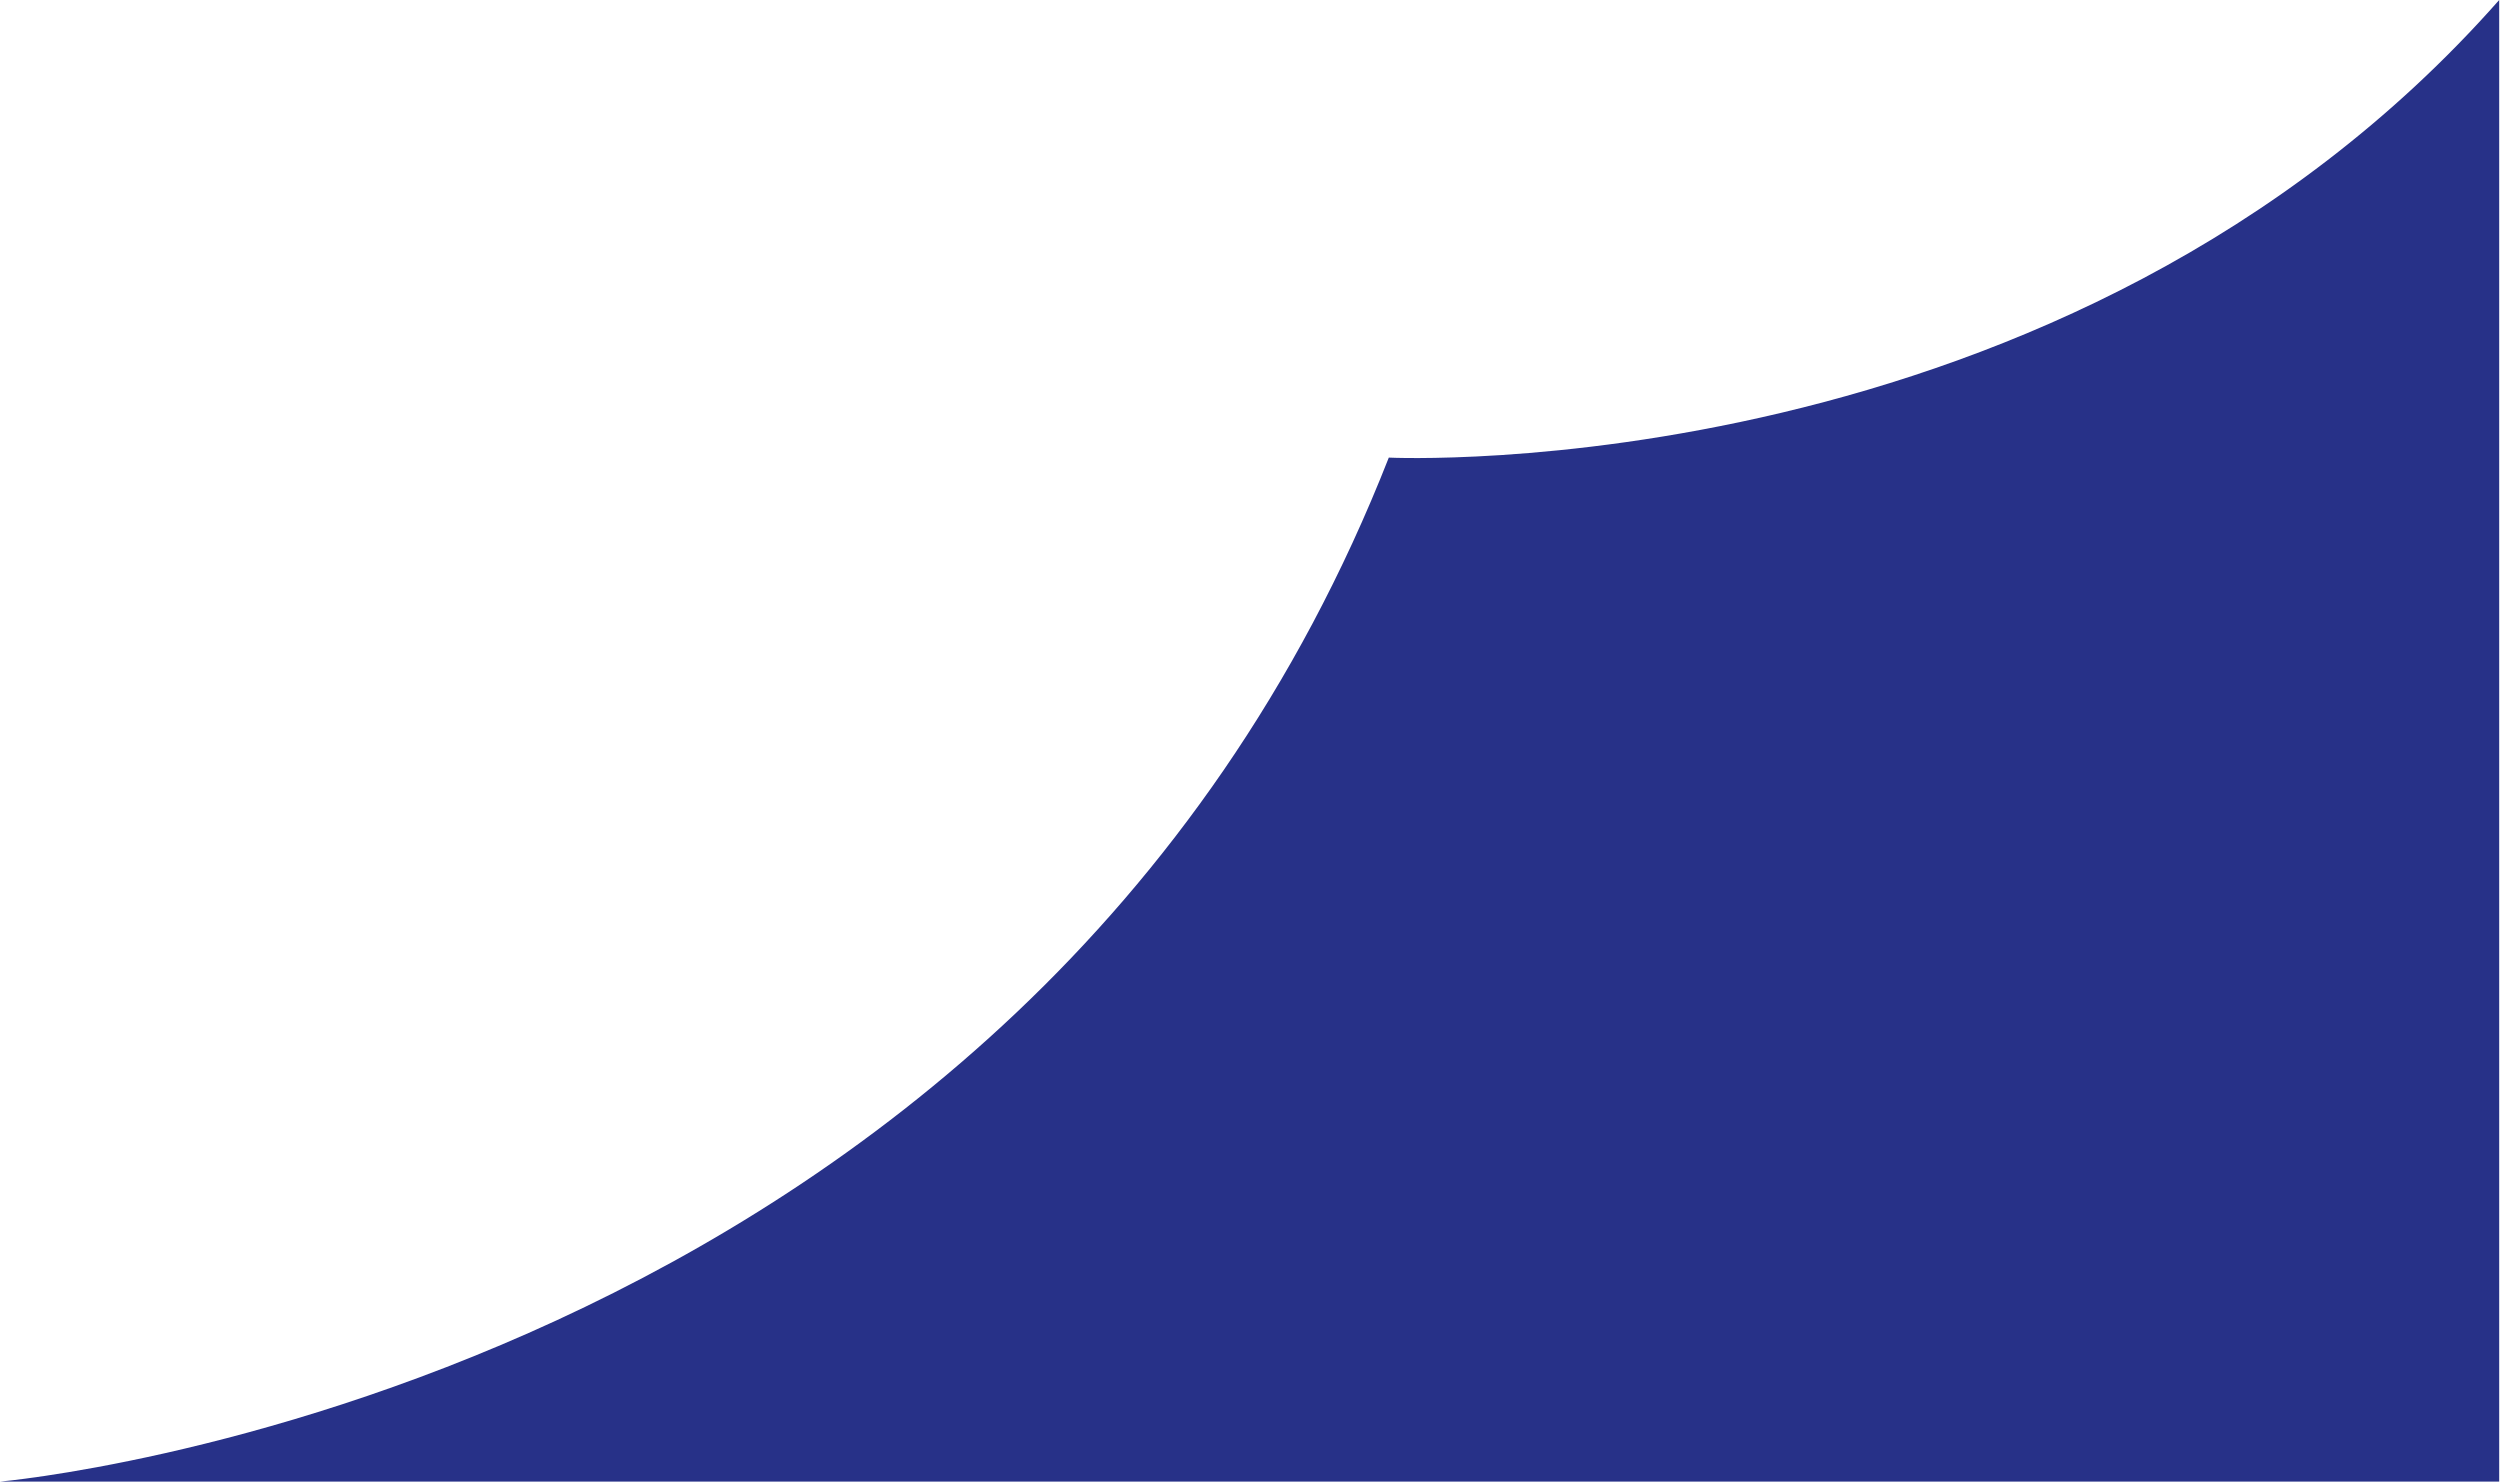 <?xml version="1.0" encoding="utf-8"?>
<!-- Generator: Adobe Illustrator 27.5.0, SVG Export Plug-In . SVG Version: 6.00 Build 0)  -->
<svg version="1.1" id="Calque_1" xmlns="http://www.w3.org/2000/svg" xmlns:xlink="http://www.w3.org/1999/xlink" x="0px" y="0px"
	 viewBox="0 0 312.5 185.2" style="enable-background:new 0 0 312.5 185.2;" xml:space="preserve">
<style type="text/css">
	.st0{fill:#273188;}
</style>
<path class="st0" d="M0,185.2c0,0,127.7-11.1,173.6-128c0,0,84.7,4.1,138.8-57.2v185.2H0z"/>
</svg>
